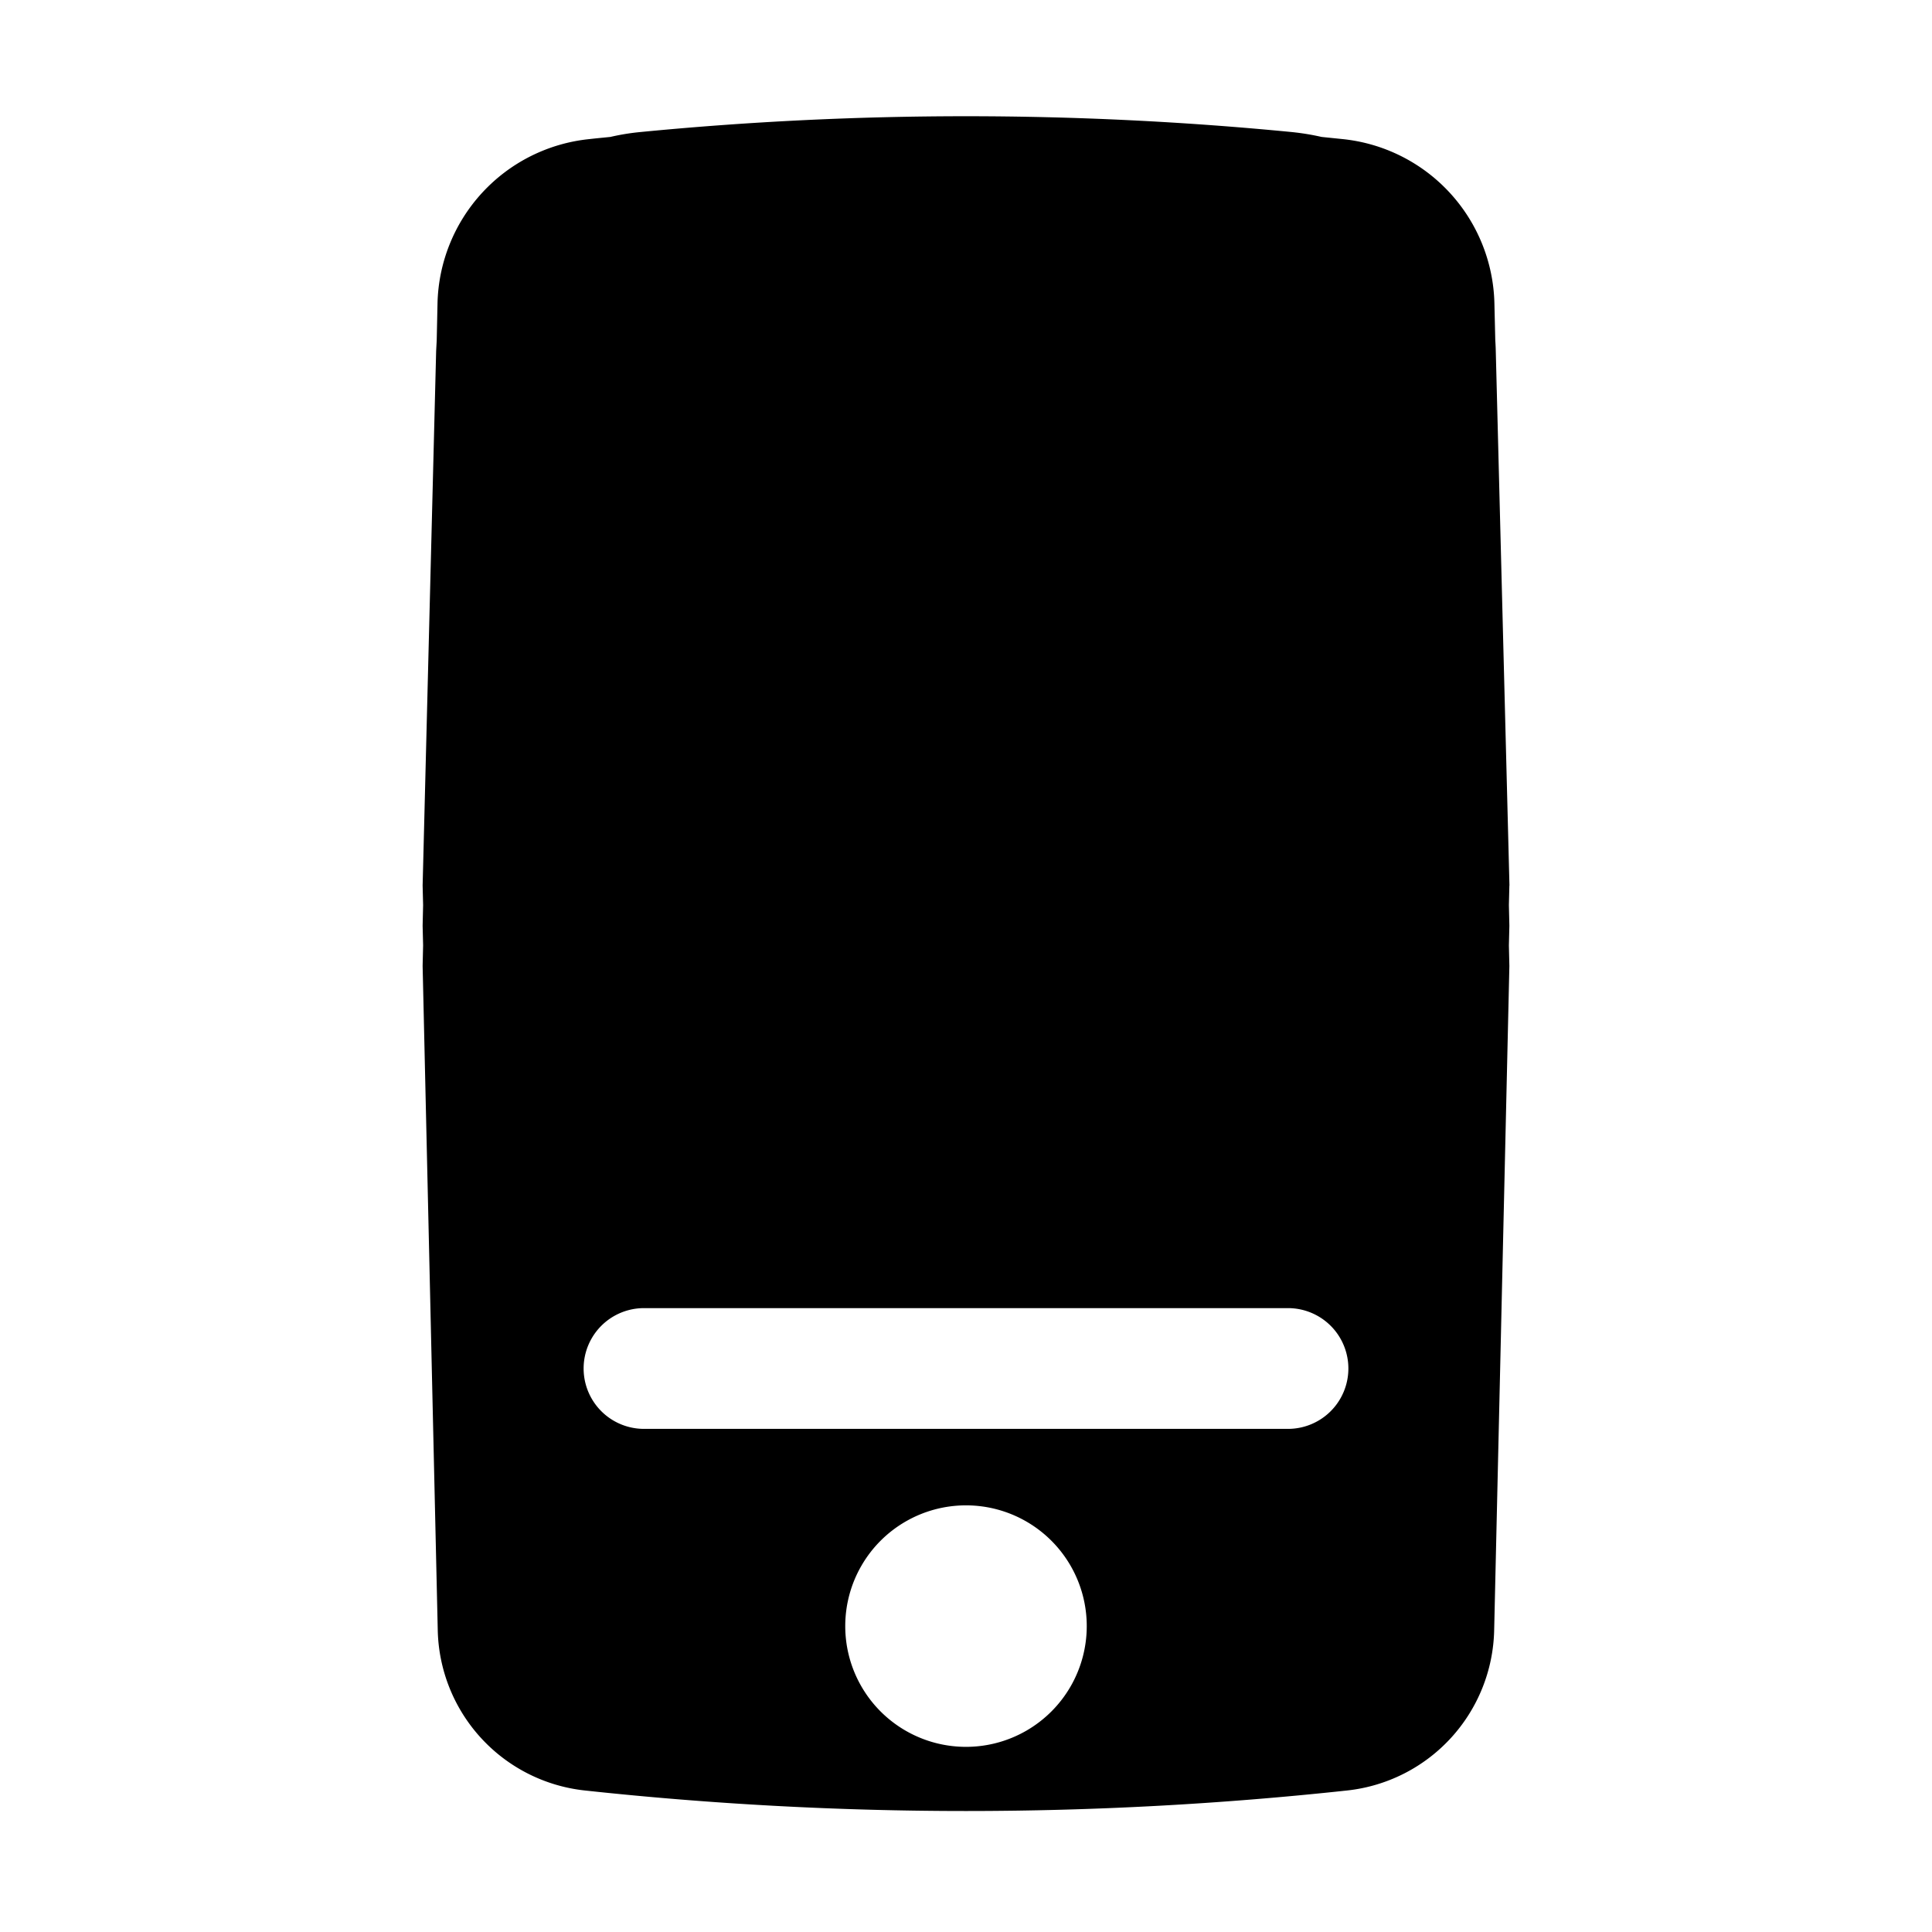 <svg width="46" height="46" fill="currentColor" viewBox="0 0 24 24" xmlns="http://www.w3.org/2000/svg">
  <path fill-rule="evenodd" d="m18.75 11-.006.243.006.257-.006.245.006.255-.189 8.253a2.047 2.047 0 0 1-1.826 1.989c-3.147.34-6.323.34-9.47 0a2.047 2.047 0 0 1-1.827-1.989L5.25 12l.006-.257-.006-.243.006-.256L5.25 11l.168-6.641.007-.131.01-.462A2.1 2.1 0 0 1 7.32 1.728c.087-.01.175-.018.262-.027a2.82 2.82 0 0 1 .365-.06 41.778 41.778 0 0 1 8.106 0c.124.013.246.033.364.06l.263.027a2.1 2.1 0 0 1 1.884 2.038l.011.463c.003.043.005.086.006.13l.17 6.641ZM16 17.75a.75.75 0 0 0 0-1.5H8a.75.75 0 0 0 0 1.5h8Zm-4 3.95a1.5 1.5 0 1 0 0-3 1.5 1.5 0 0 0 0 3Z" clip-rule="evenodd"></path>
</svg>